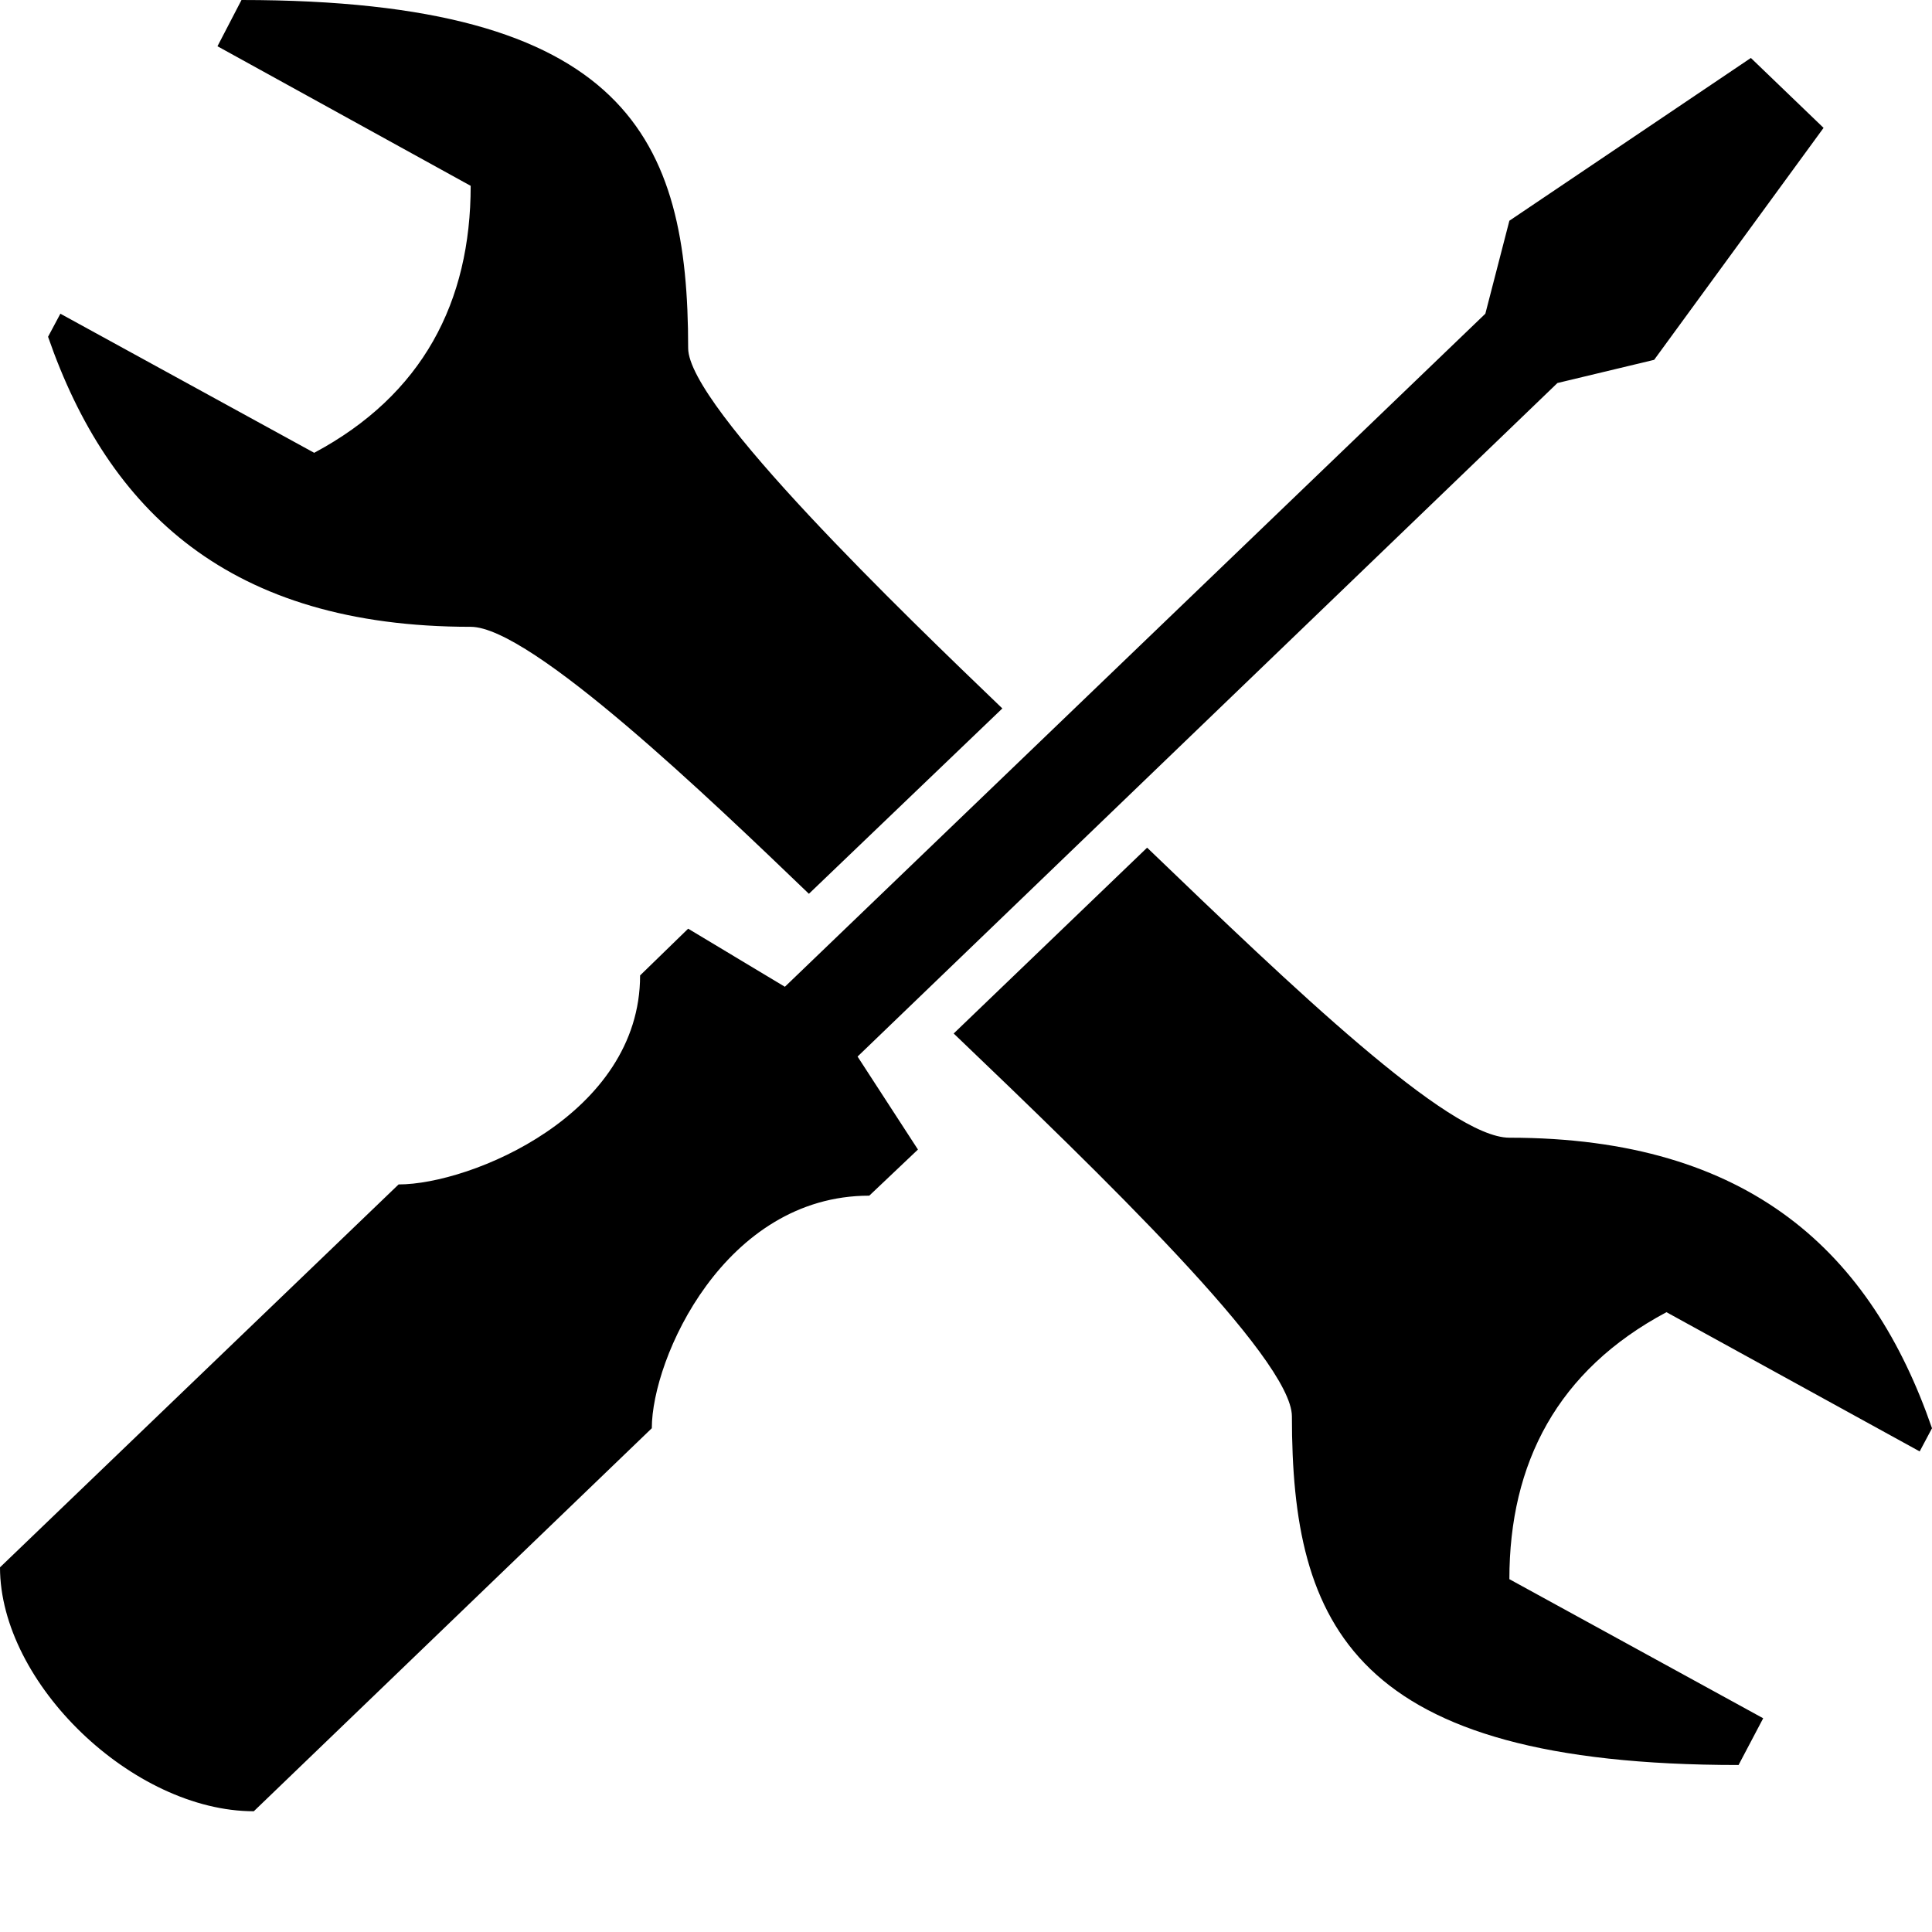 <?xml version="1.0" encoding="UTF-8"?>
<svg xmlns="http://www.w3.org/2000/svg" xmlns:xlink="http://www.w3.org/1999/xlink" width="16" height="16" viewBox="0 0 16 16" version="1.1">
<g id="surface1">
<path style=" stroke:none;fill-rule:nonzero;fill:rgb(0%,0%,0%);fill-opacity:1;" d="M 2 0 L 1.801 0.383 L 3.898 1.539 C 3.898 2.5 3.5 3.27 2.602 3.75 L 0.5 2.598 L 0.398 2.789 C 0.898 4.23 1.898 5.191 3.898 5.191 C 4.398 5.191 5.898 6.633 6.699 7.402 L 8.301 5.867 C 7.5 5.098 5.699 3.367 5.699 2.883 C 5.699 1.152 5.199 0 2 0 Z M 14.5 0.48 L 12.5 1.828 L 12.301 2.598 L 6.5 8.172 L 5.699 7.691 L 5.301 8.078 C 5.301 9.23 3.898 9.809 3.301 9.809 L 0 12.98 C 0 13.941 1.102 15 2.102 15 L 5.398 11.828 C 5.398 11.25 6 9.902 7.199 9.902 L 7.602 9.52 L 7.102 8.75 L 12.898 3.172 L 13.699 2.98 L 15.102 1.059 Z M 9.5 7.02 L 7.898 8.559 C 9.102 9.711 10.699 11.25 10.699 11.73 C 10.699 13.461 11.199 14.617 14.398 14.617 L 14.602 14.23 L 12.5 13.078 C 12.5 12.117 12.898 11.348 13.801 10.867 L 15.898 12.02 L 16 11.828 C 15.5 10.383 14.5 9.422 12.5 9.422 C 12 9.422 10.699 8.172 9.5 7.02 Z M 9.5 7.02 "/>
</g>
</svg>
